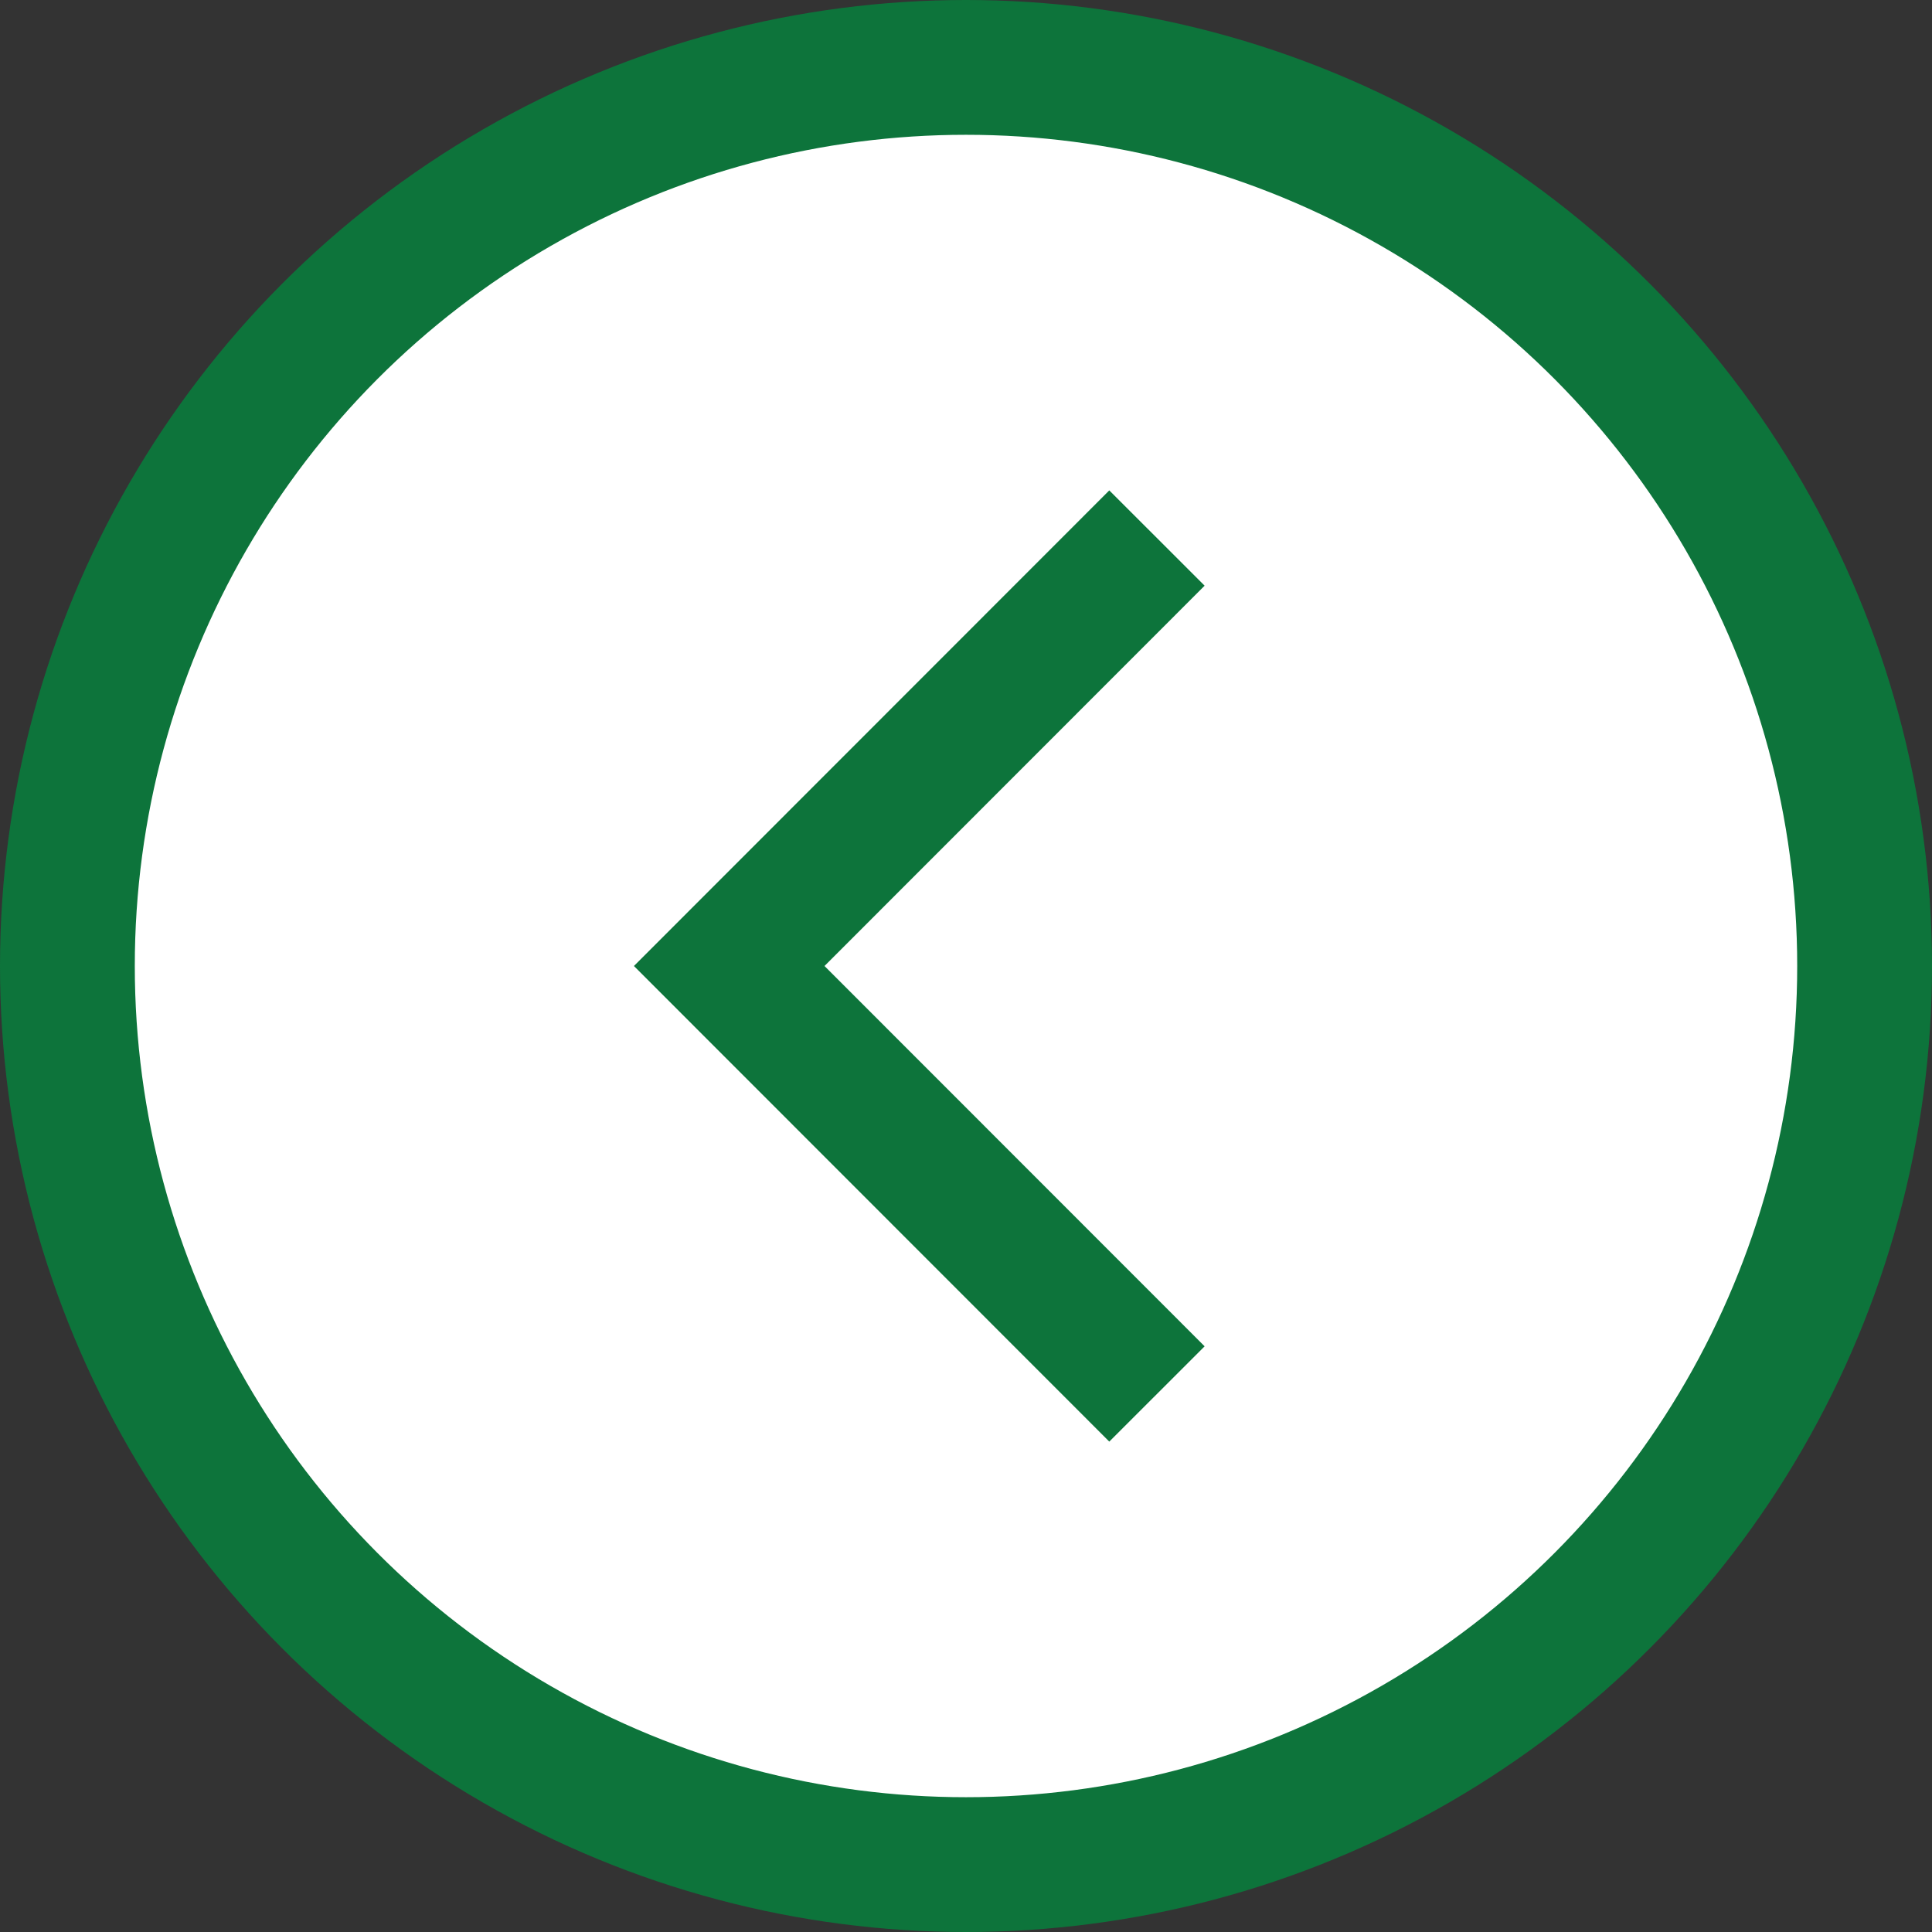 <svg xmlns="http://www.w3.org/2000/svg" viewBox="0 0 86 86"><rect x="0" y="0" width="86" height="86" fill="#333333" stroke="none"/><defs><style>.cls-1{fill:#fff;}.cls-1,.cls-2{stroke:#0d743b;stroke-miterlimit:10;stroke-width:6px;}.cls-2{fill:none;}</style></defs><g id="Layer_2" data-name="Layer 2"><g id="Layer_1-2" data-name="Layer 1"><circle class="cls-1" cx="43" cy="43" r="40"/><polyline class="cls-2" points="51.5 23.95 32.46 43 51.5 62.05"/></g></g></svg>